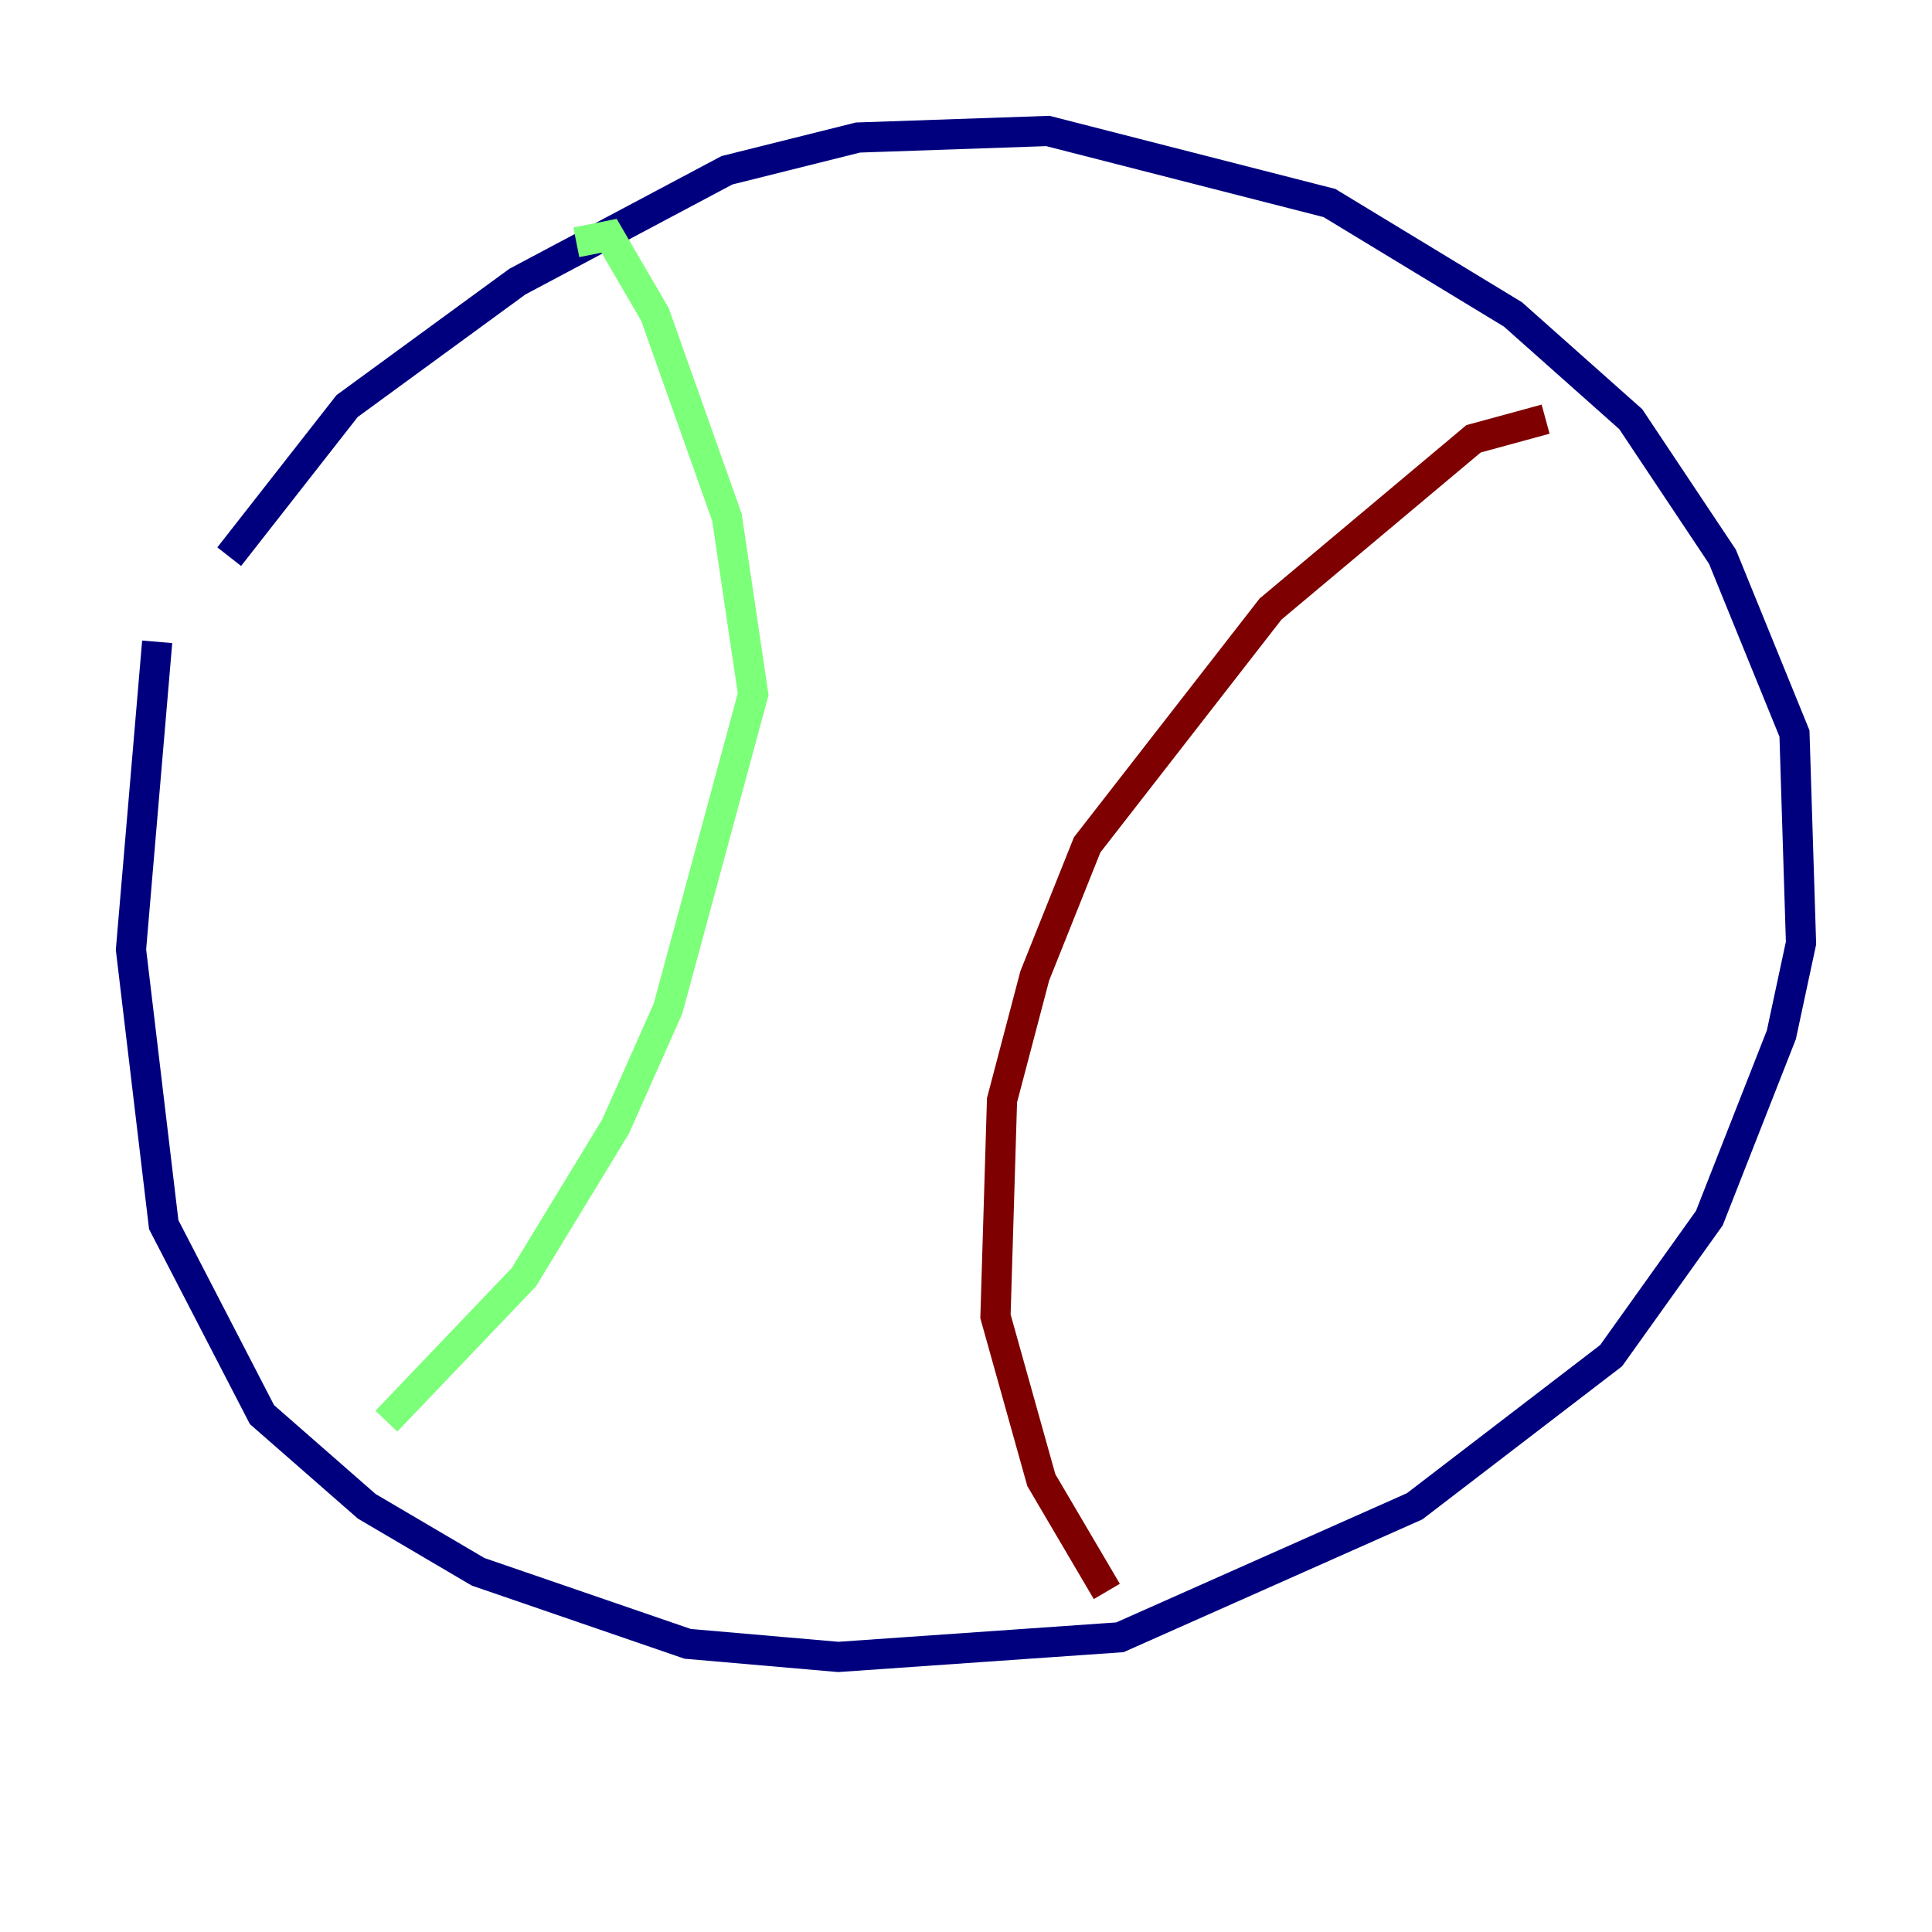 <?xml version="1.0" encoding="utf-8" ?>
<svg baseProfile="tiny" height="128" version="1.2" viewBox="0,0,128,128" width="128" xmlns="http://www.w3.org/2000/svg" xmlns:ev="http://www.w3.org/2001/xml-events" xmlns:xlink="http://www.w3.org/1999/xlink"><defs /><polyline fill="none" points="15.186,36.881 22.997,26.902 34.278,18.658 48.163,11.281 56.841,9.112 69.424,8.678 88.081,13.451 100.231,20.827 108.041,27.77 114.115,36.881 118.888,48.597 119.322,62.481 118.02,68.556 113.248,80.705 106.739,89.817 93.722,99.797 74.197,108.475 55.539,109.776 45.559,108.909 31.675,104.136 24.298,99.797 17.356,93.722 10.848,81.139 8.678,62.915 10.414,42.522" stroke="#00007f" stroke-width="2" /><polyline fill="none" points="38.183,16.054 40.352,15.62 43.39,20.827 48.163,34.278 49.898,45.993 44.258,66.82 40.786,74.63 34.712,84.61 25.6,94.156" stroke="#7cff79" stroke-width="2" /><polyline fill="none" points="102.4,27.77 97.627,29.071 84.176,40.352 72.027,55.973 68.556,64.651 66.386,72.895 65.953,87.214 68.99,98.061 73.329,105.437" stroke="#7f0000" stroke-width="2" /></svg>